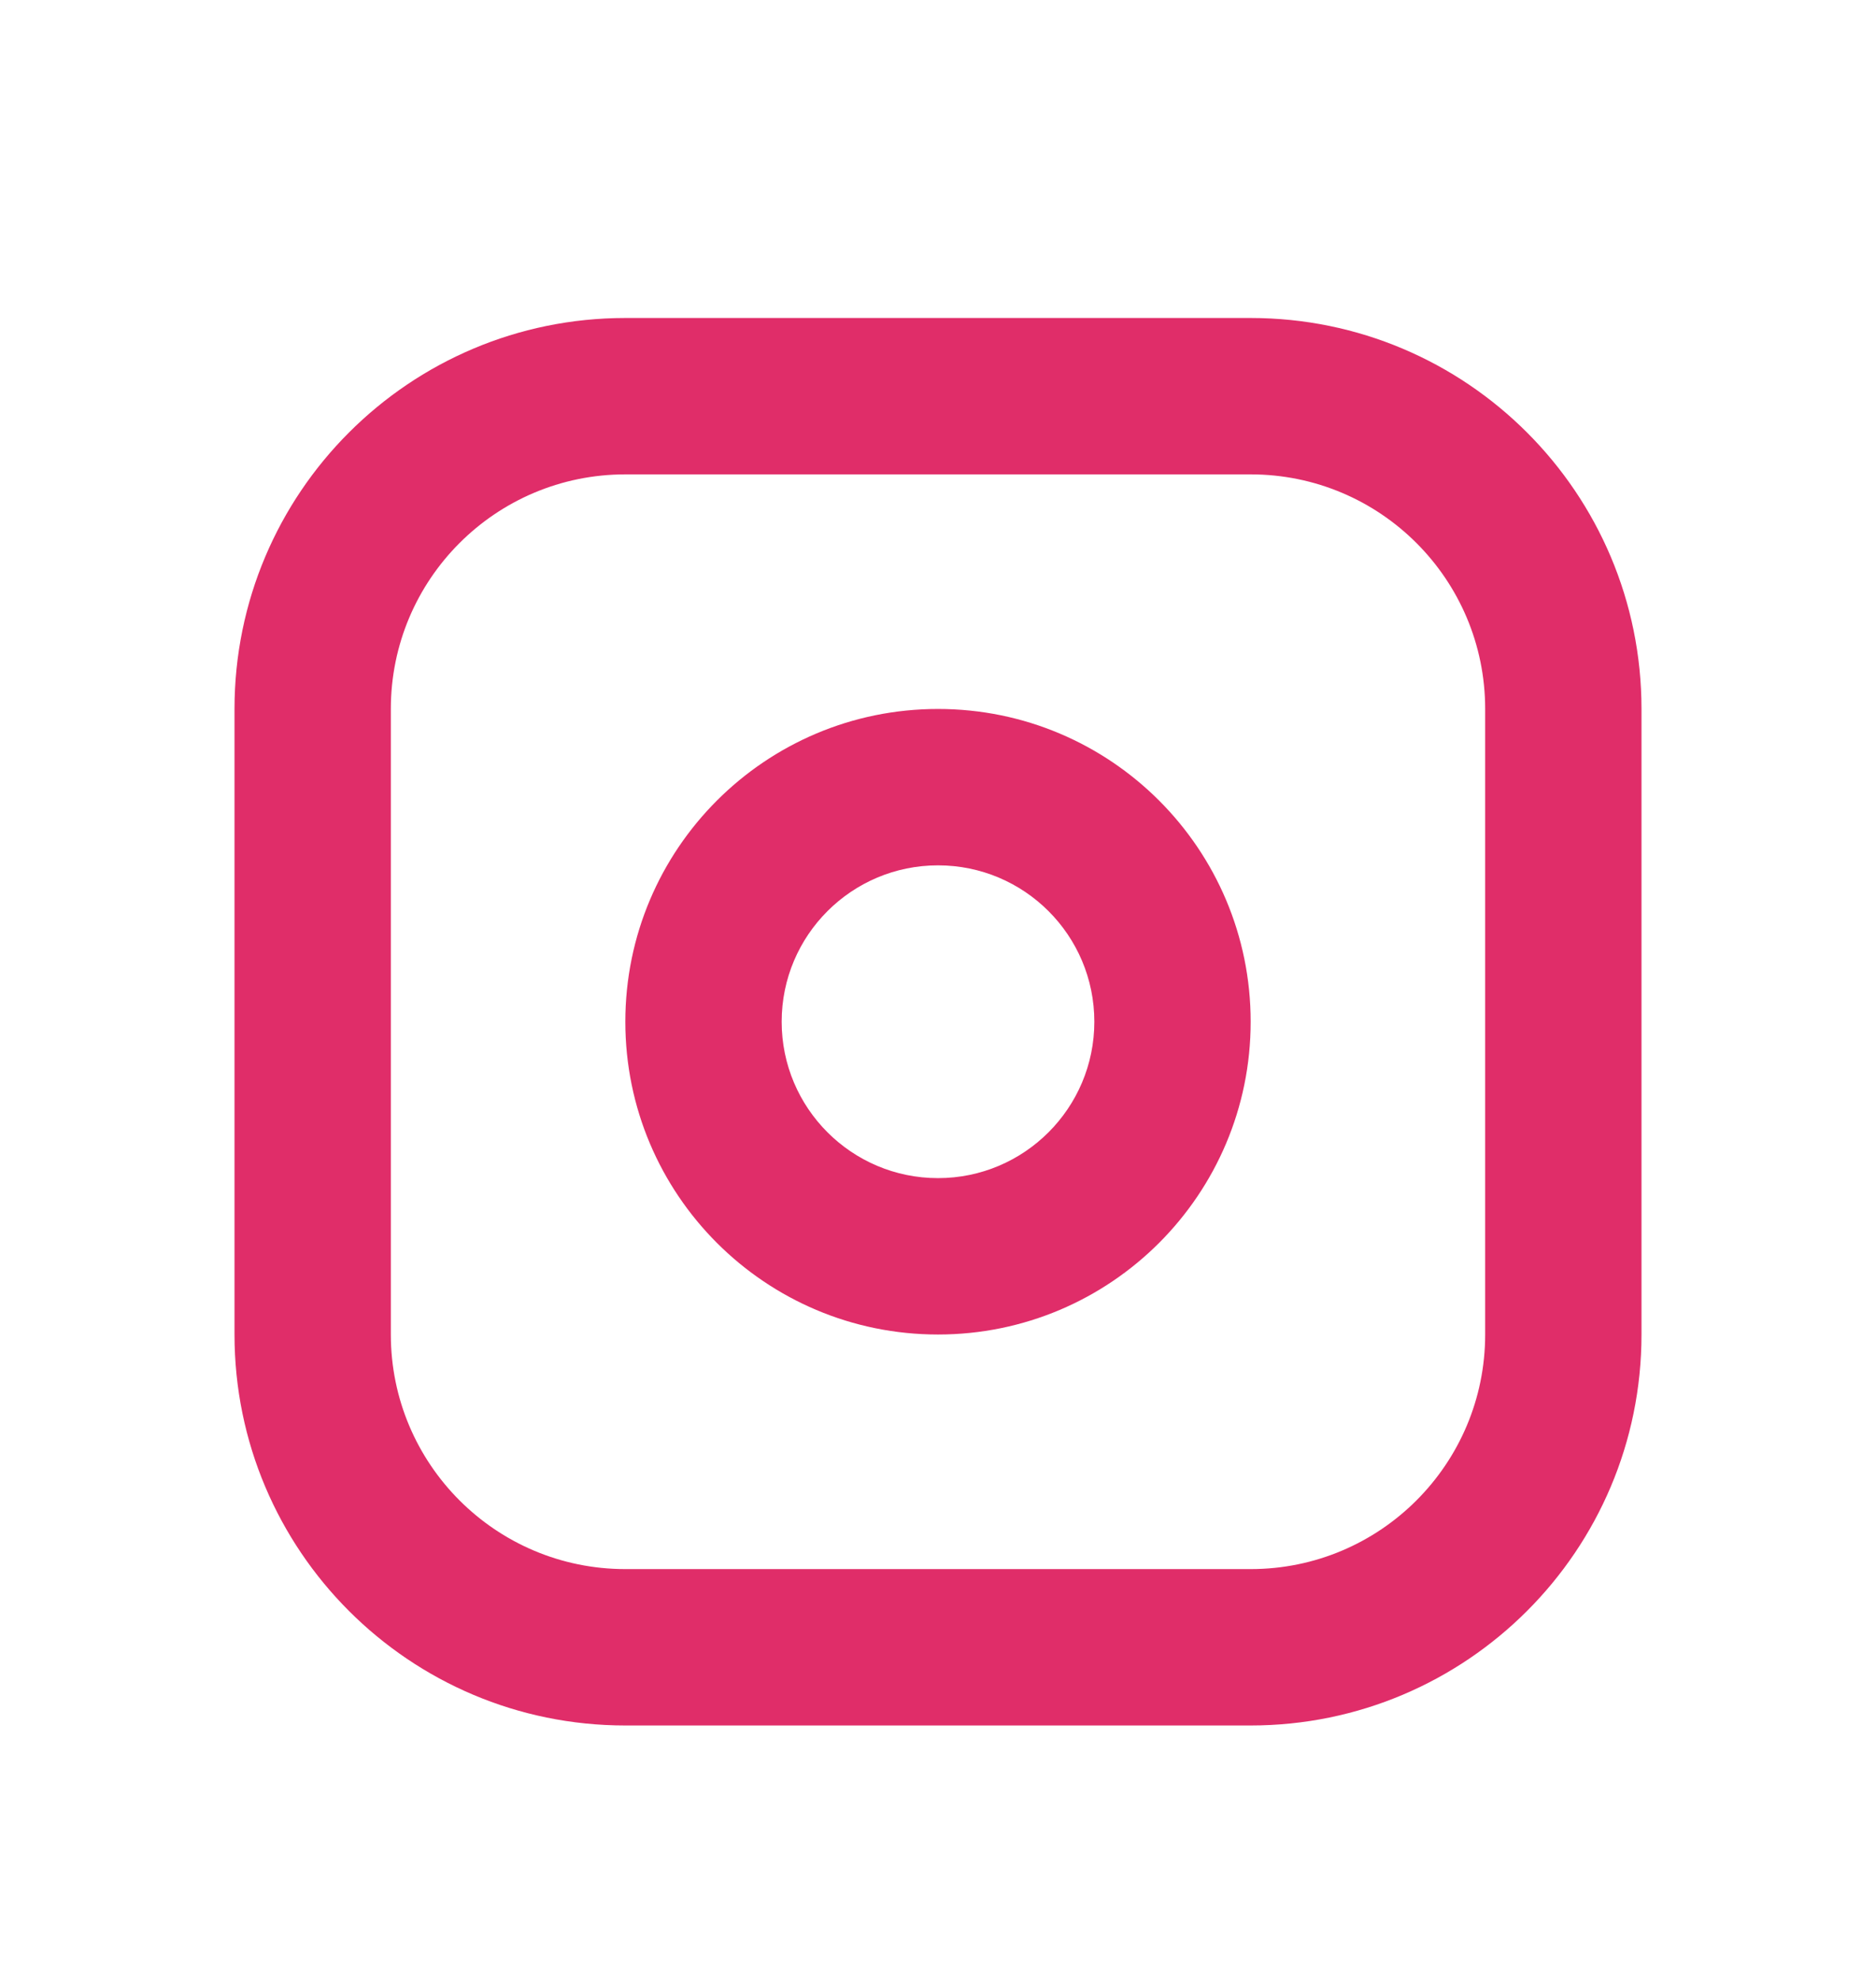 <svg width="18" height="19" viewBox="0 0 18 19" fill="none" xmlns="http://www.w3.org/2000/svg">
<path fill-rule="evenodd" clip-rule="evenodd" d="M6 4.55C4.757 4.55 3.75 5.557 3.75 6.8V12.8C3.75 14.042 4.757 15.05 6 15.05H12C13.243 15.05 14.25 14.042 14.25 12.8V6.8C14.25 5.557 13.243 4.55 12 4.55H6ZM2.25 6.8C2.25 4.729 3.929 3.05 6 3.05H12C14.071 3.05 15.75 4.729 15.75 6.8V12.8C15.75 14.871 14.071 16.55 12 16.55H6C3.929 16.55 2.25 14.871 2.25 12.8V6.8ZM9 8.3C8.172 8.3 7.5 8.971 7.5 9.8C7.5 10.628 8.172 11.3 9 11.3C9.828 11.3 10.5 10.628 10.5 9.8C10.5 8.971 9.828 8.3 9 8.3ZM6 9.8C6 8.143 7.343 6.8 9 6.8C10.657 6.8 12 8.143 12 9.8C12 11.457 10.657 12.8 9 12.8C7.343 12.8 6 11.457 6 9.8Z" fill="#E02D69"/>
</svg>
